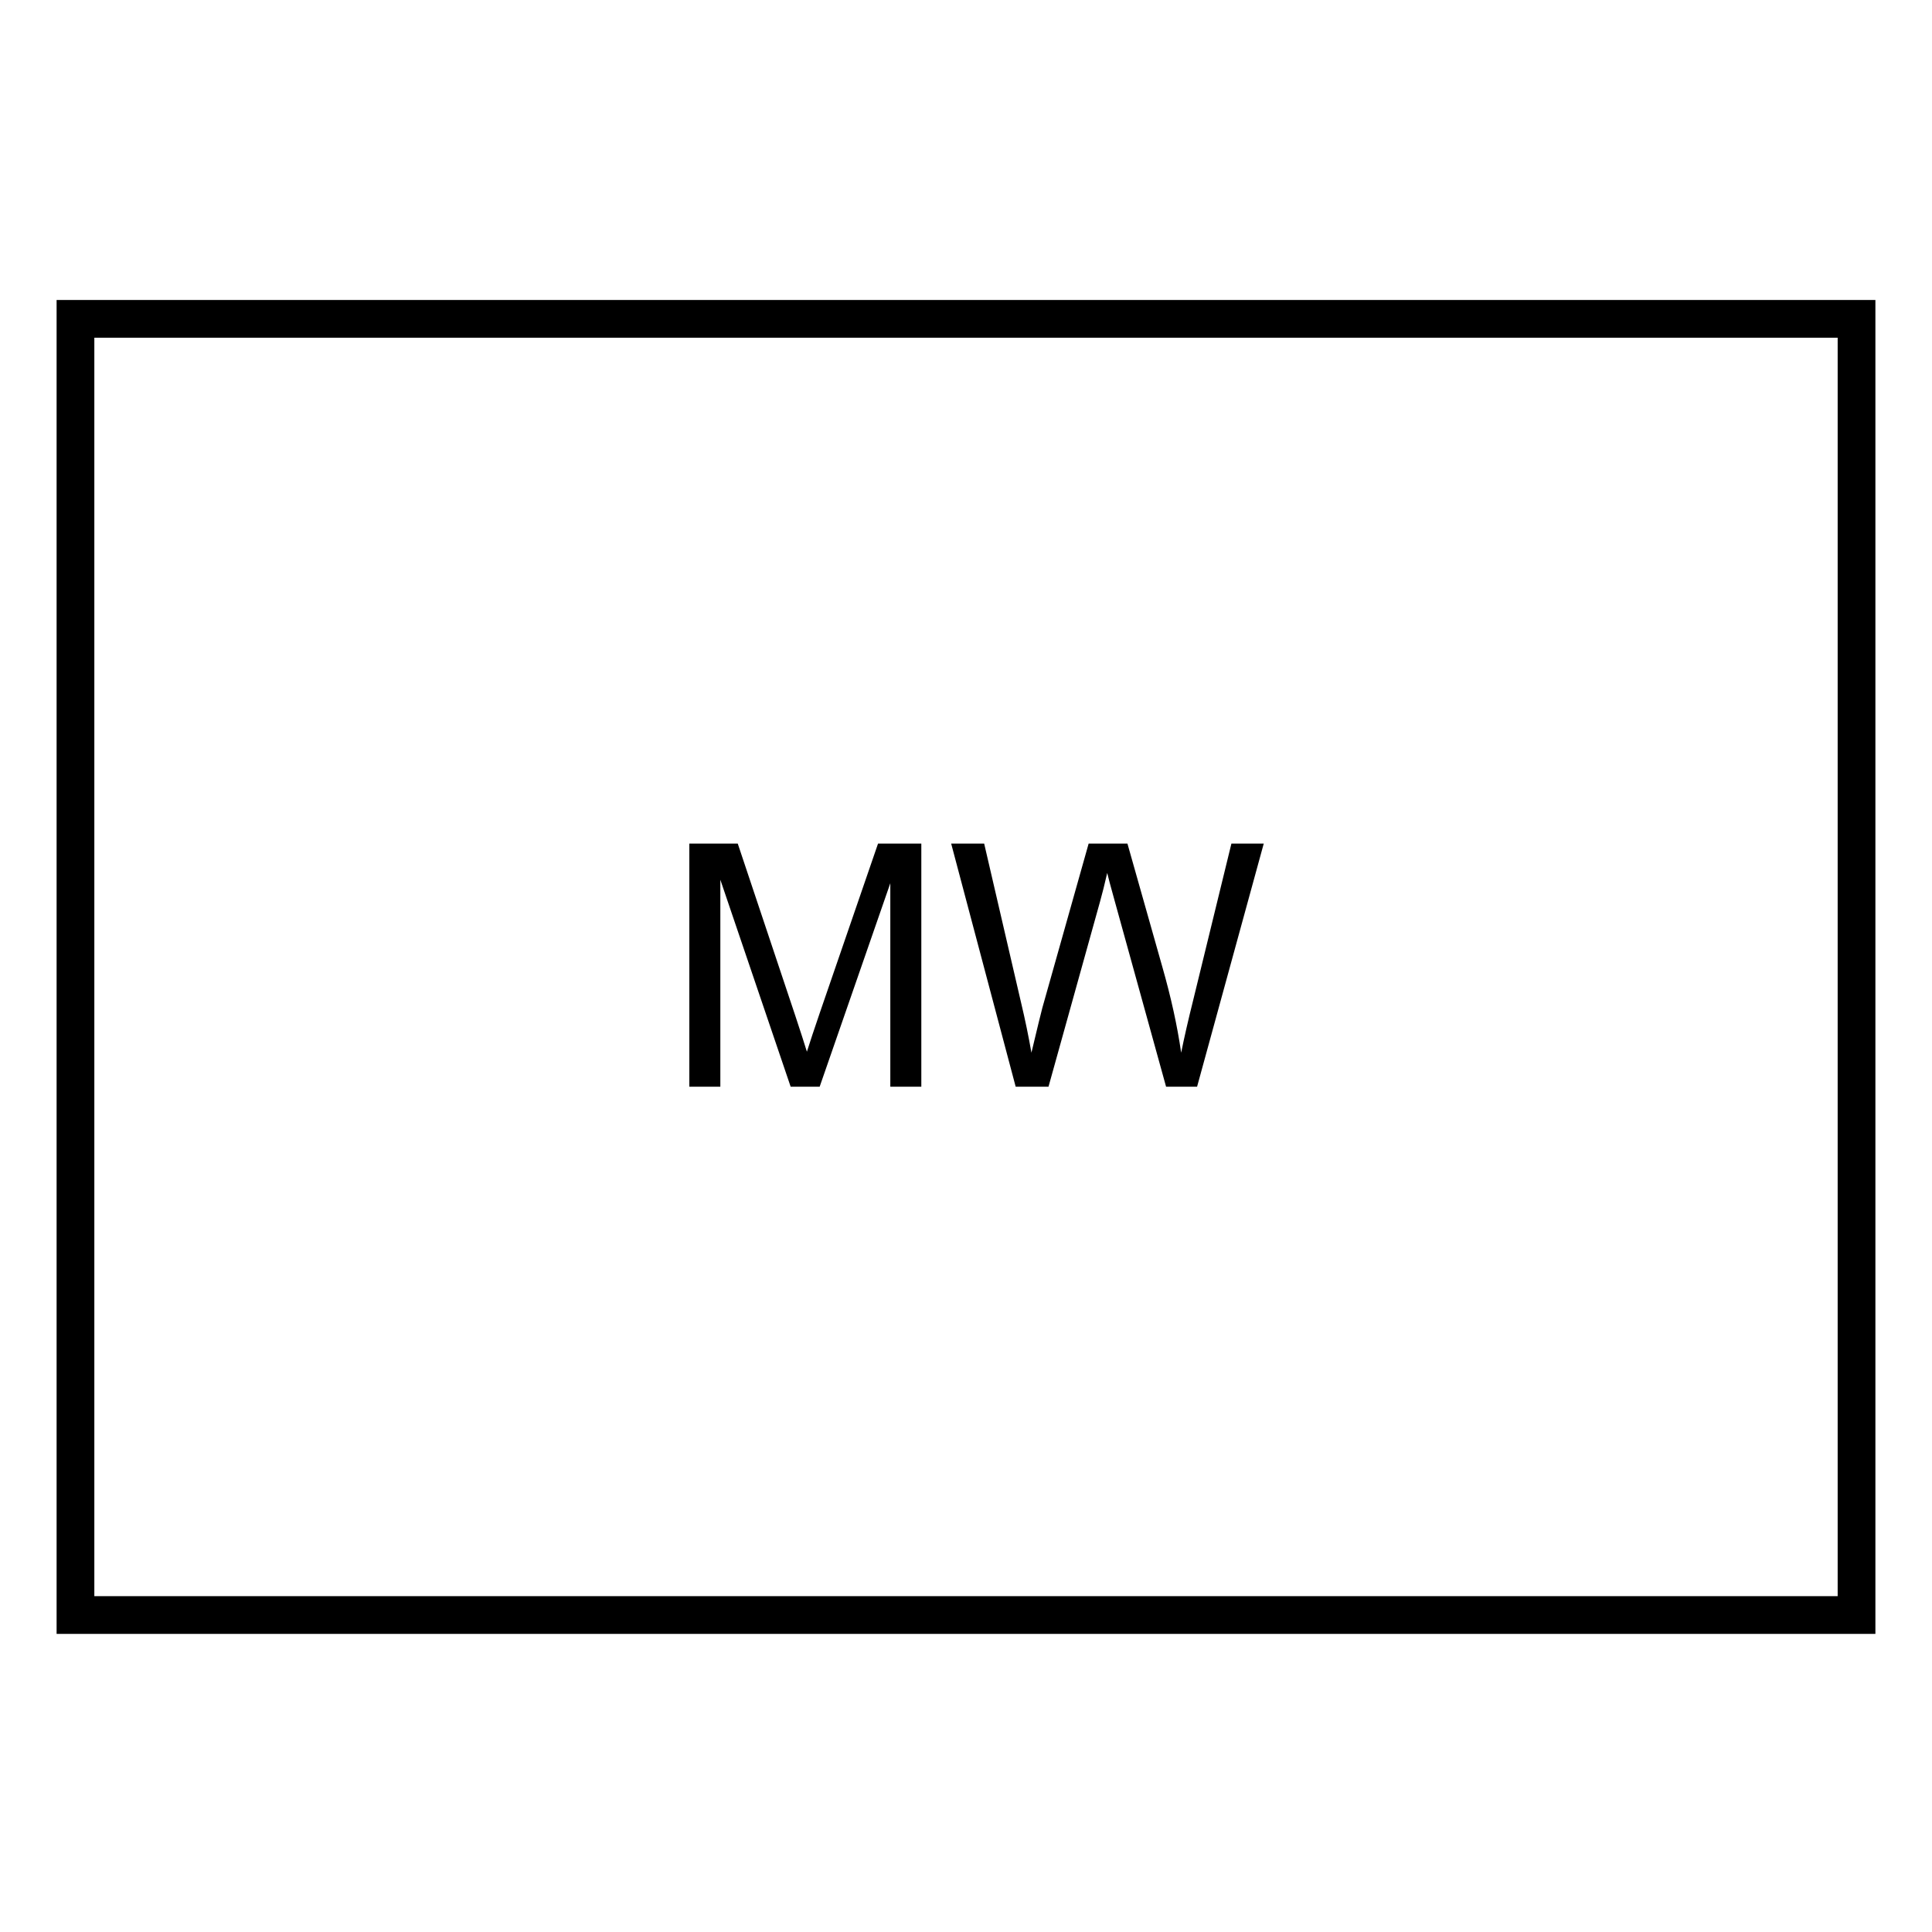 <svg xmlns="http://www.w3.org/2000/svg" version="1.2" viewBox="0 0 1024 1024">
  <g>
    <g transform="translate(352 408)">
      <path d="M13.359 39.12L13.359 167.968L29.795 167.968L29.795 58.28L67.061 167.968L82.441 167.968L119.883 60.126L119.883 167.968L136.318 167.968L136.318 39.12L113.379 39.12L82.529 128.769Q77.871 142.392 75.674 149.423Q73.74 143.095 69.522 130.351L39.023 39.12L13.359 39.12ZM152.139 39.12L186.328 167.968L203.73 167.968L231.064 69.794Q232.822 63.554 234.844 54.677Q235.459 57.489 238.887 69.794L266.045 167.968L282.48 167.968L317.813 39.12L300.674 39.12L280.459 121.913Q276.504 137.733 274.043 149.95Q270.967 128.593 264.023 104.335L245.566 39.12L225 39.12L200.479 126.132Q199.6 129.296 194.678 149.95Q192.393 136.854 189.229 123.583L169.629 39.12L152.139 39.12Z" />
    </g>
    <path d="M0 0L944 0L944 687L0 687L0 0Z" transform="translate(40 168.999)" fill="none" stroke="#000000" stroke-width="20" />
  </g>
</svg>
